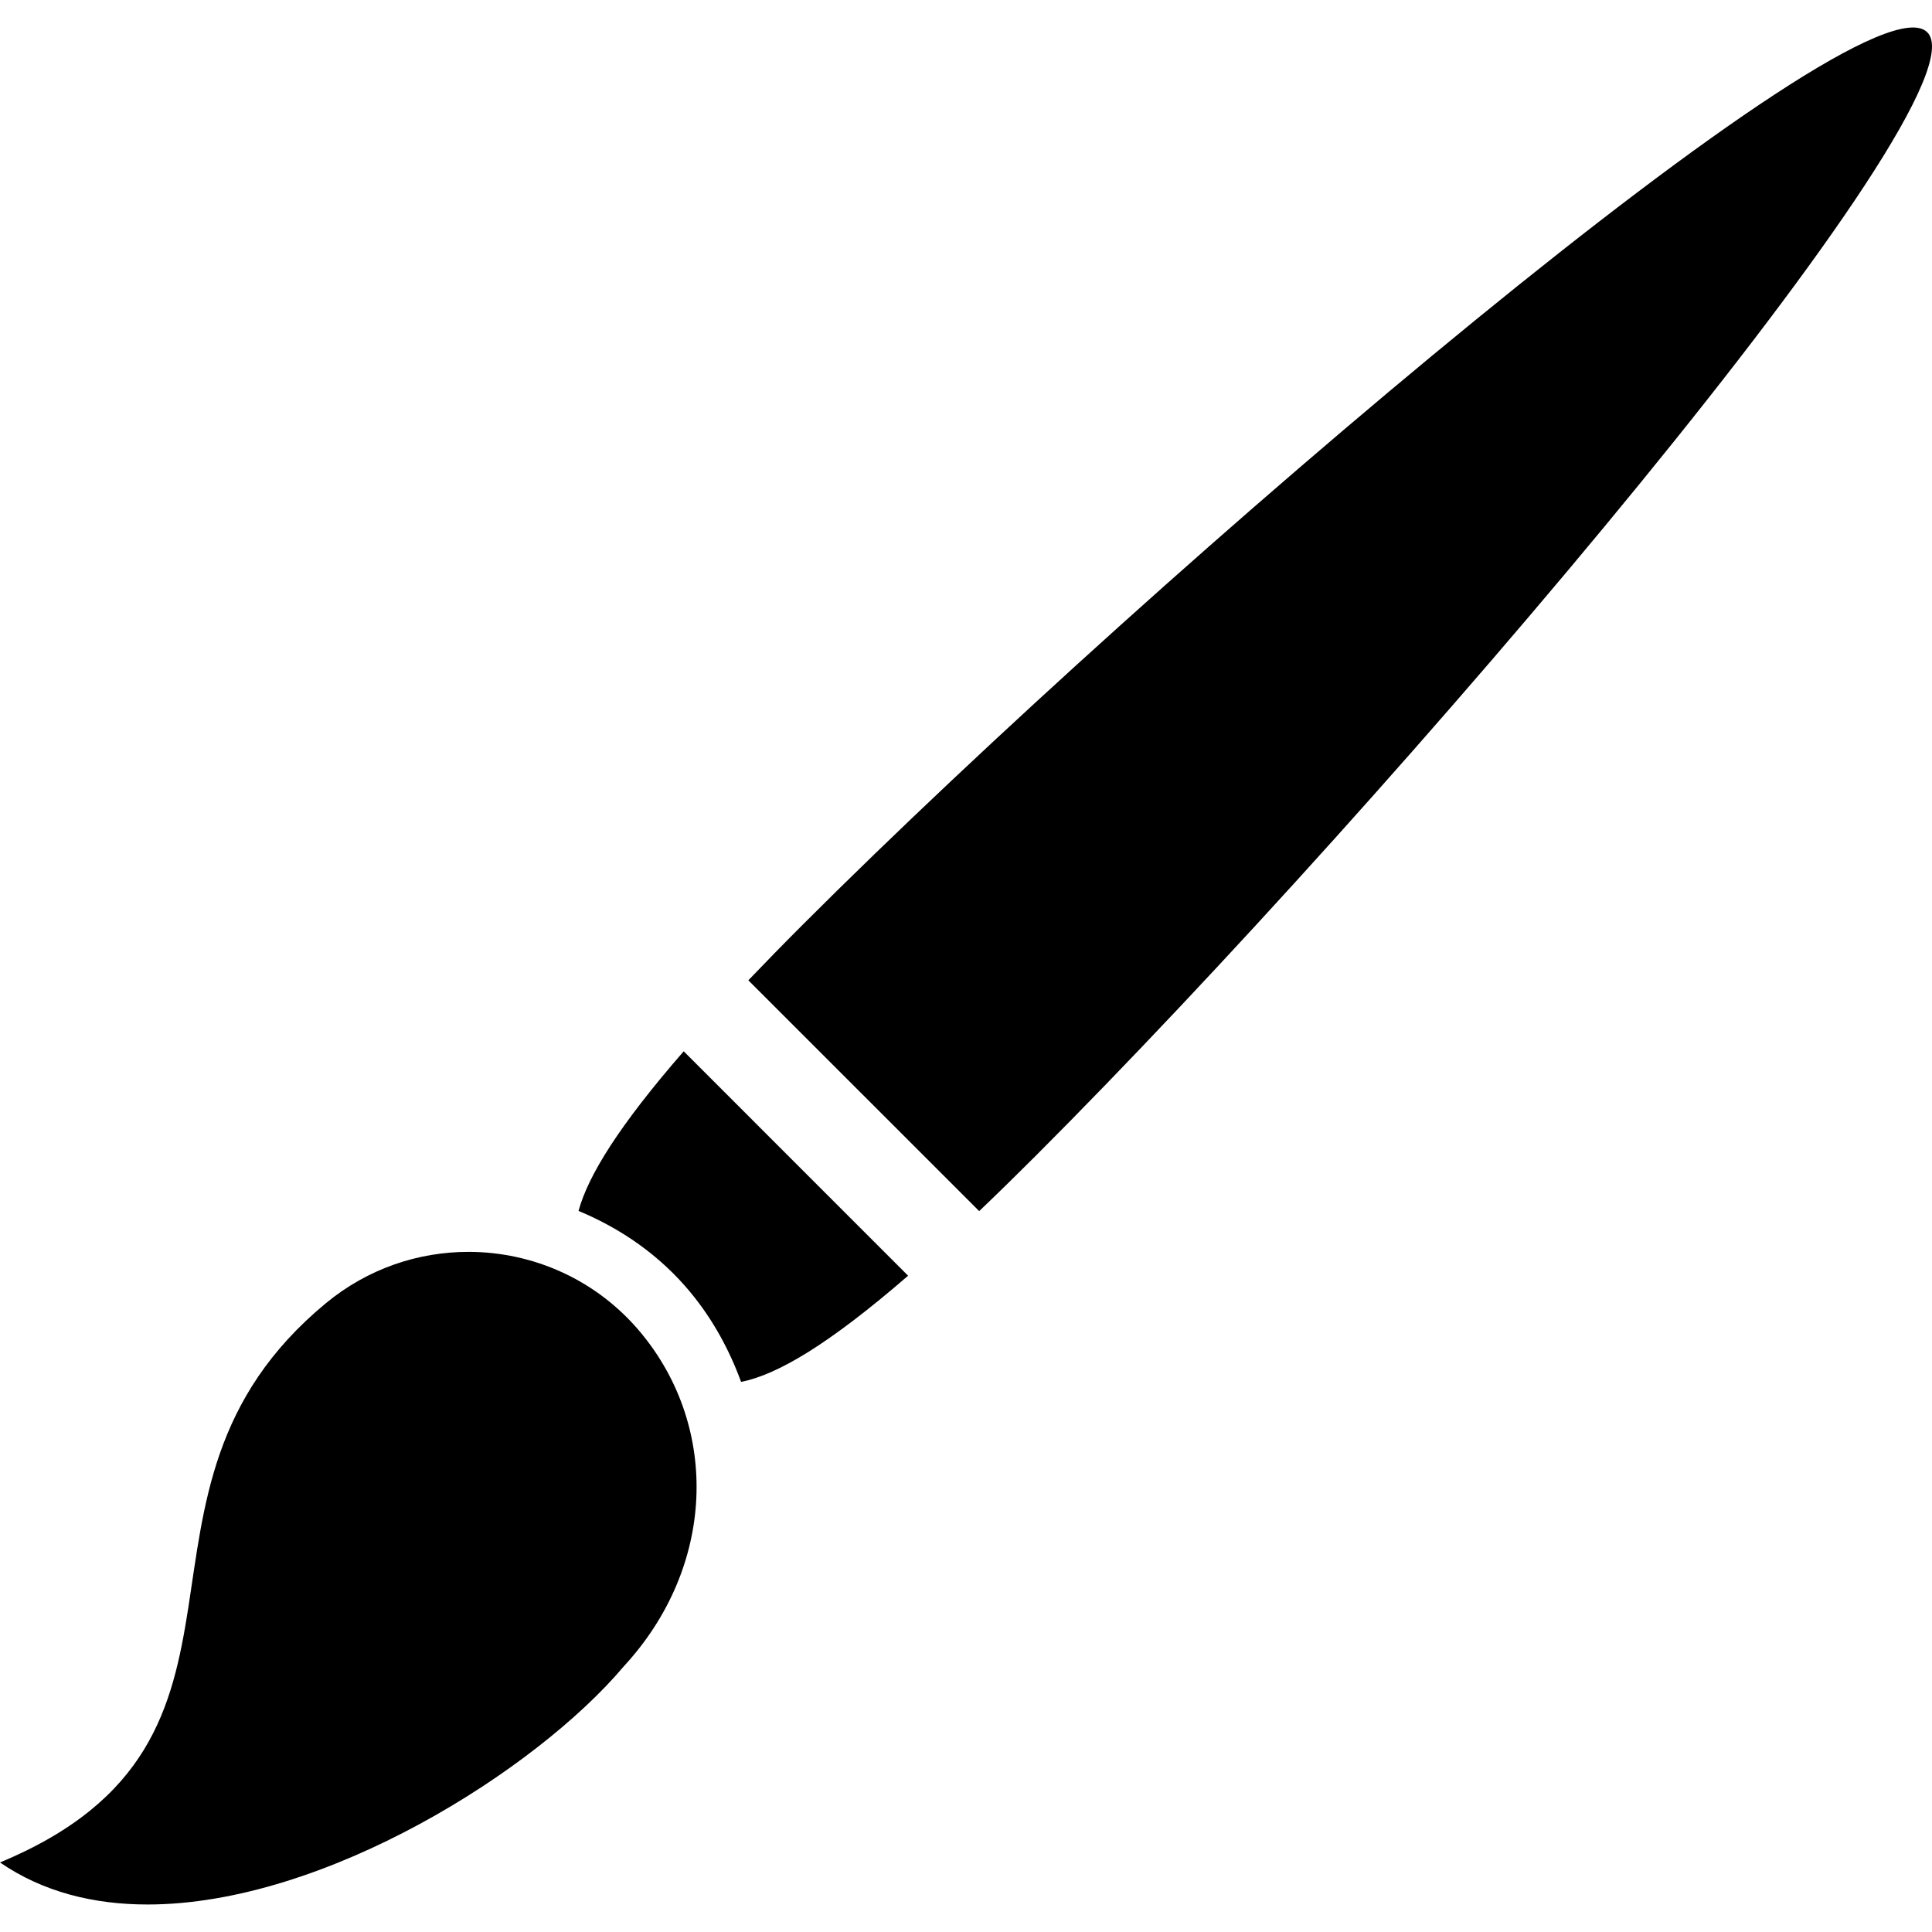 <?xml version="1.0" encoding="iso-8859-1"?>
<!-- Generator: Adobe Illustrator 18.0.0, SVG Export Plug-In . SVG Version: 6.00 Build 0)  -->
<!DOCTYPE svg PUBLIC "-//W3C//DTD SVG 1.1//EN" "http://www.w3.org/Graphics/SVG/1.1/DTD/svg11.dtd">
<svg version="1.1" id="Capa_1" xmlns="http://www.w3.org/2000/svg" xmlns:xlink="http://www.w3.org/1999/xlink" x="0px" y="0px"
	 viewBox="0 0 462.942 462.942" style="enable-background:new 0 0 462.942 462.942;" xml:space="preserve">
<g>
	<path d="M138.624,290.159c10.267,4.257,19.576,10.73,26.85,19.545c5.417,6.561,9.323,13.843,12.106,21.422
		c8.65-1.698,20.996-8.965,40.018-25.441l-53.771-53.778C148.293,269.768,140.944,281.666,138.624,290.159z"/>
	<path d="M461.804,7.73C446.448-7.625,278.028,135.909,192.559,221.362c-4.789,4.789-9.188,9.295-13.243,13.536l55.313,55.305
		c4.249-4.048,8.739-8.44,13.528-13.229C333.624,191.507,477.158,23.084,461.804,7.73z"/>
	<path d="M112.24,299.969c-12.031,0-24.108,4.018-34.106,12.264C23.106,357.653,71.19,416.691,0,446.279
		c10.296,7.086,22.448,10.072,35.349,10.072c42.502,0,93.279-32.355,114.066-57.003c21.984-23.751,23.092-57.049,4.235-79.886
		C143.04,306.613,127.7,299.969,112.24,299.969z"/>
</g>
<g>
</g>
<g>
</g>
<g>
</g>
<g>
</g>
<g>
</g>
<g>
</g>
<g>
</g>
<g>
</g>
<g>
</g>
<g>
</g>
<g>
</g>
<g>
</g>
<g>
</g>
<g>
</g>
<g>
</g>
</svg>
